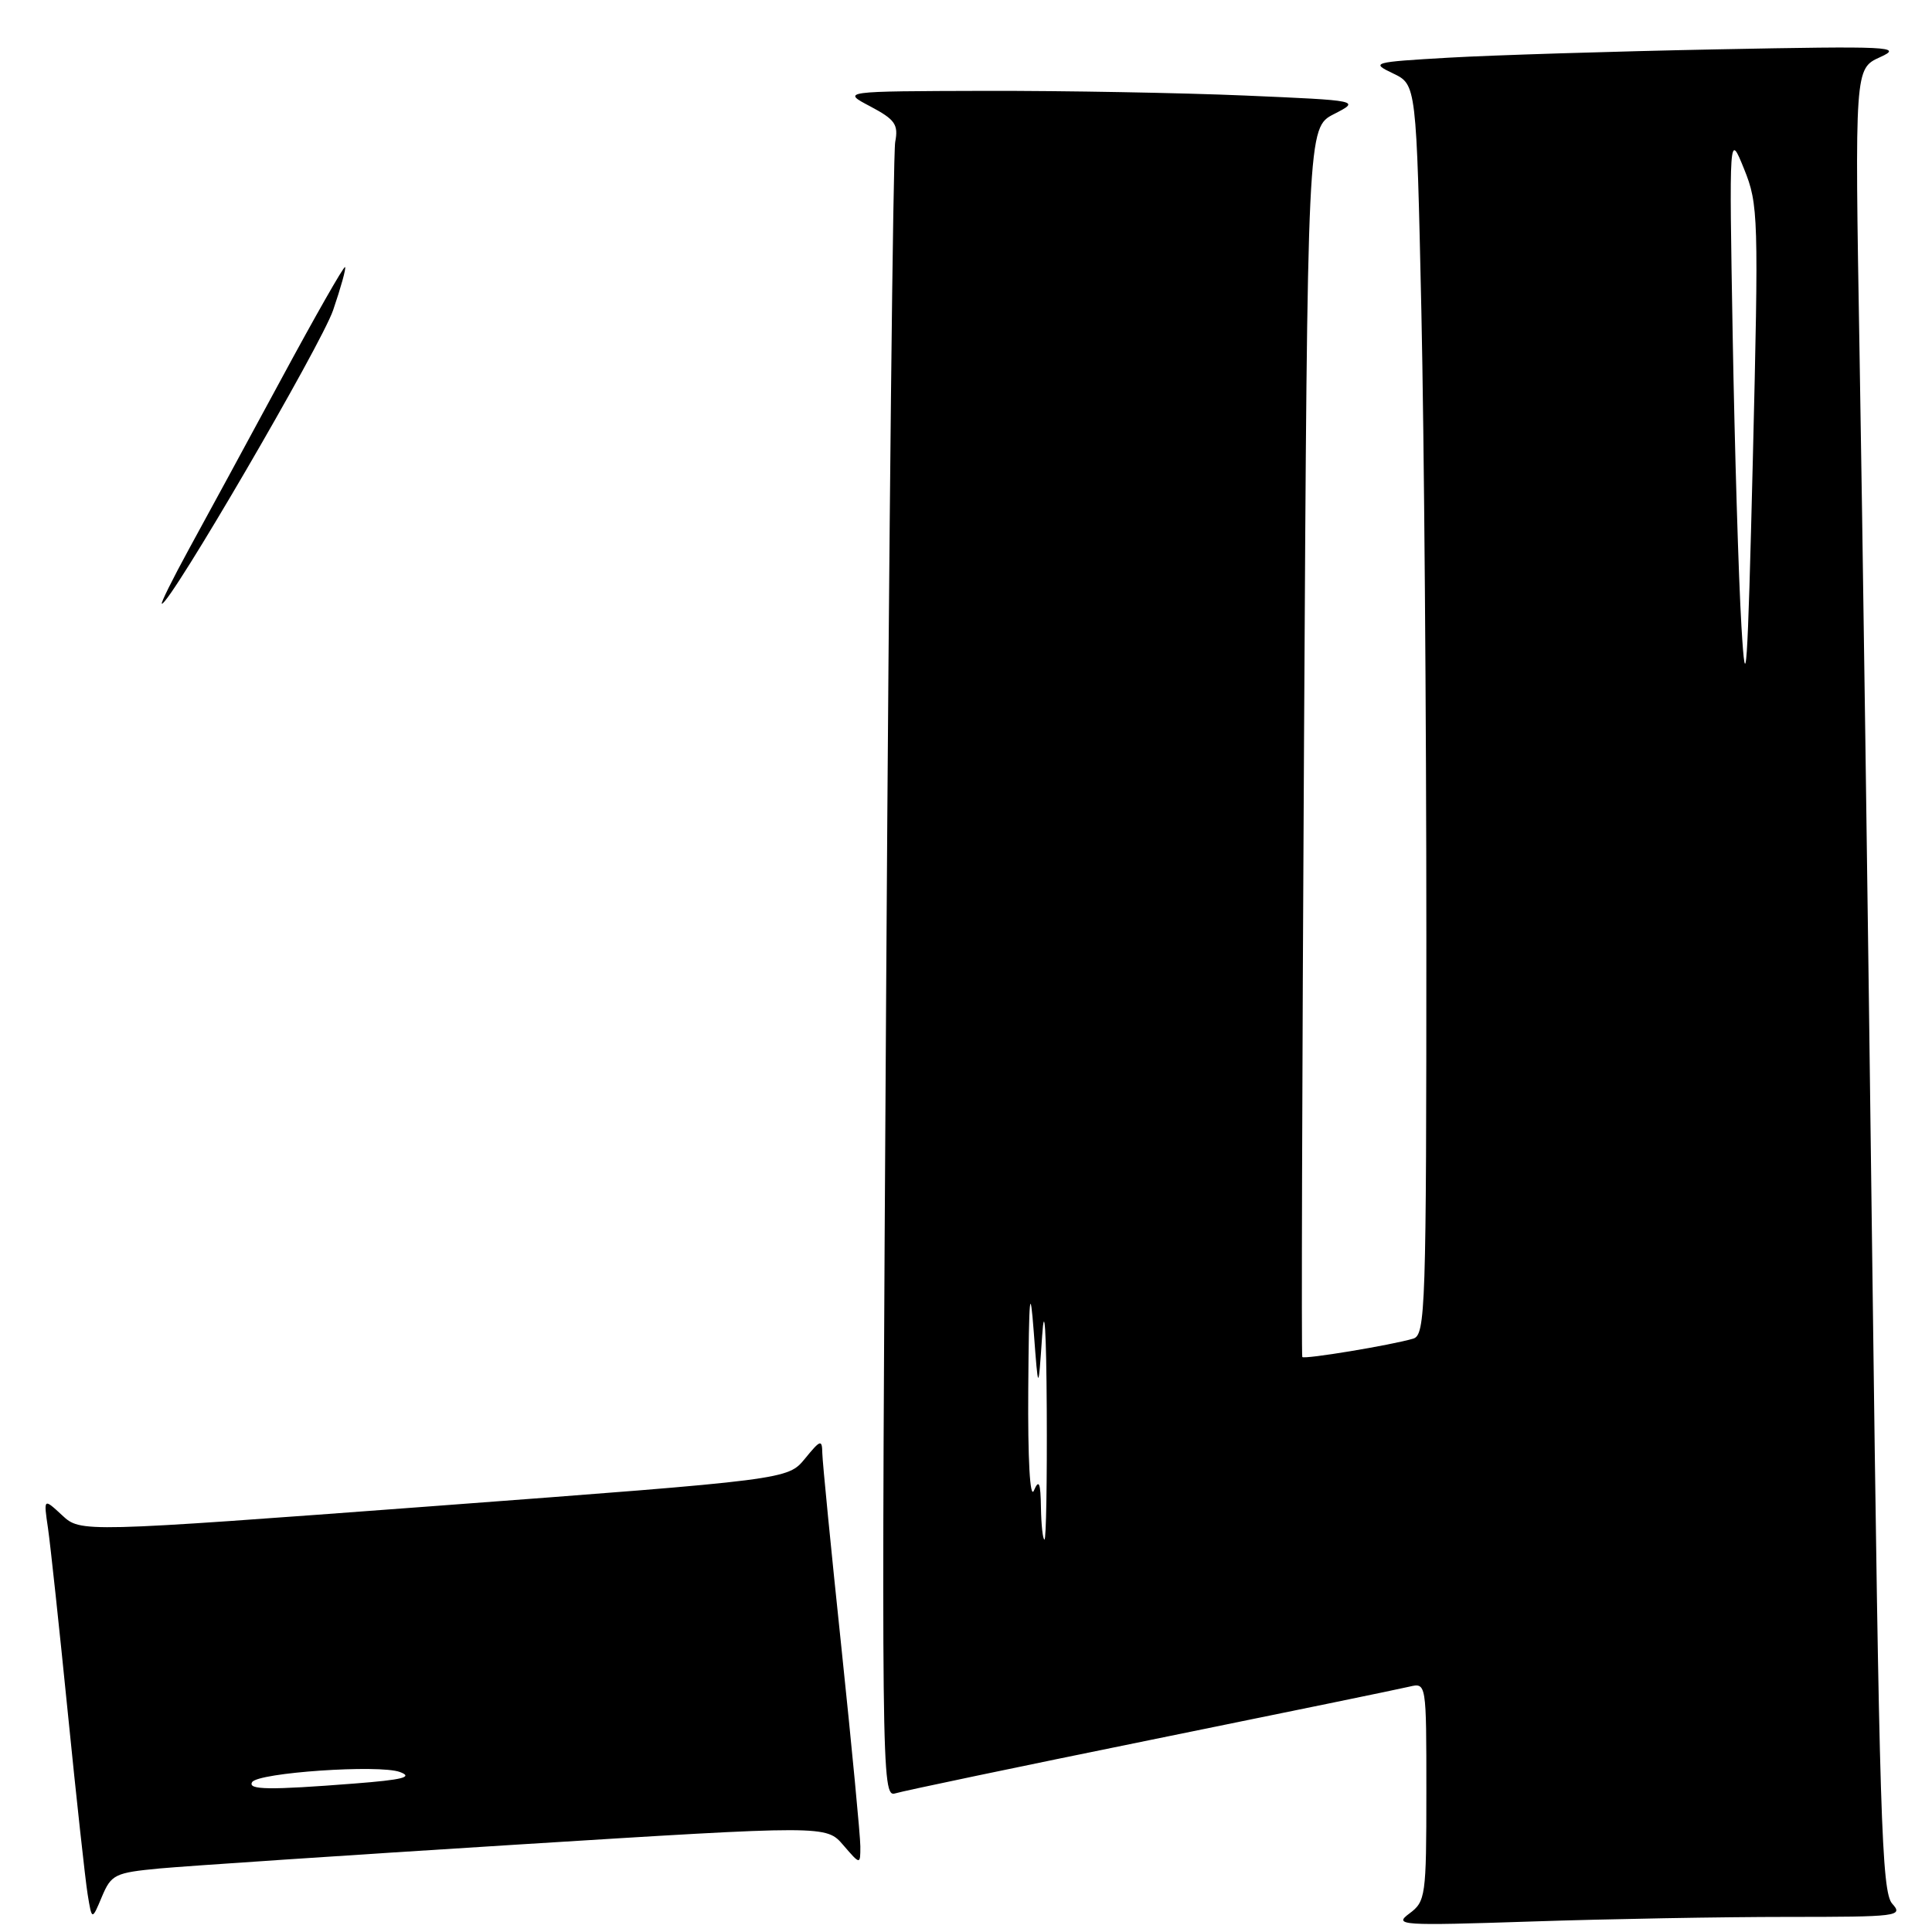 <?xml version="1.0" encoding="UTF-8" standalone="no"?>
<!DOCTYPE svg PUBLIC "-//W3C//DTD SVG 1.1//EN" "http://www.w3.org/Graphics/SVG/1.1/DTD/svg11.dtd" >
<svg xmlns="http://www.w3.org/2000/svg" xmlns:xlink="http://www.w3.org/1999/xlink" version="1.1" viewBox="0 0 256 256">
 <g >
 <path fill="currentColor"
d=" M 236.82 254.00 C 251.51 254.00 252.23 253.91 250.73 252.25 C 249.33 250.70 249.02 240.87 248.09 167.50 C 247.52 121.85 246.76 67.54 246.40 46.80 C 245.76 9.10 245.76 9.10 249.13 7.57 C 252.23 6.17 250.50 6.09 227.50 6.54 C 213.75 6.81 197.78 7.31 192.00 7.64 C 181.82 8.23 181.59 8.30 184.59 9.73 C 187.68 11.21 187.68 11.21 188.34 41.27 C 188.70 57.80 189.00 95.07 189.00 124.10 C 189.00 173.49 188.89 176.90 187.25 177.38 C 184.34 178.24 172.81 180.15 172.56 179.81 C 172.43 179.64 172.54 142.92 172.79 98.21 C 173.25 16.92 173.25 16.92 176.75 15.12 C 180.26 13.32 180.26 13.32 164.97 12.66 C 156.56 12.30 141.09 12.02 130.59 12.04 C 111.50 12.09 111.50 12.09 115.32 14.10 C 118.60 15.84 119.06 16.49 118.62 18.81 C 118.34 20.29 117.80 70.26 117.43 129.86 C 116.77 235.44 116.80 238.20 118.63 237.63 C 119.66 237.31 134.90 234.12 152.50 230.54 C 170.10 226.96 185.51 223.79 186.75 223.49 C 189.00 222.96 189.00 222.96 189.00 237.42 C 189.00 251.26 188.90 251.96 186.75 253.55 C 184.63 255.12 185.58 255.18 202.91 254.61 C 213.04 254.27 228.29 254.00 236.82 254.00 Z  M 21.16 247.58 C 24.65 247.26 45.95 245.83 68.49 244.42 C 109.48 241.86 109.48 241.86 111.74 244.49 C 114.00 247.11 114.00 247.11 114.00 244.66 C 114.00 243.31 112.87 231.49 111.50 218.40 C 110.12 205.31 108.98 193.67 108.96 192.55 C 108.93 190.69 108.72 190.76 106.66 193.28 C 104.38 196.05 104.38 196.05 57.54 199.56 C 10.69 203.06 10.69 203.06 8.23 200.78 C 5.77 198.50 5.77 198.50 6.36 202.50 C 6.68 204.70 7.86 215.72 8.99 227.00 C 10.12 238.28 11.30 249.07 11.61 250.99 C 12.18 254.48 12.18 254.48 13.50 251.33 C 14.74 248.38 15.23 248.14 21.16 247.58 Z  M 25.04 72.75 C 27.23 68.76 32.71 58.66 37.23 50.30 C 41.74 41.94 45.56 35.23 45.72 35.39 C 45.88 35.54 45.16 38.12 44.14 41.10 C 42.54 45.74 22.56 80.00 21.45 80.00 C 21.24 80.00 22.86 76.74 25.04 72.75 Z  M 137.93 199.75 C 137.88 196.46 137.67 195.95 137.00 197.50 C 136.48 198.72 136.18 193.42 136.25 184.00 C 136.34 171.55 136.49 170.07 136.98 176.50 C 137.58 184.50 137.58 184.50 138.09 177.00 C 138.40 172.45 138.64 176.29 138.70 186.75 C 138.75 196.24 138.62 204.00 138.40 204.00 C 138.18 204.00 137.97 202.09 137.93 199.75 Z  M 230.75 83.00 C 230.37 76.67 229.85 59.35 229.59 44.50 C 229.12 17.50 229.12 17.50 231.10 22.39 C 233.00 27.08 233.04 28.68 232.26 60.89 C 231.56 89.41 231.33 92.76 230.75 83.00 Z  M 33.41 236.14 C 34.19 234.88 50.23 233.78 52.99 234.80 C 54.80 235.47 53.39 235.83 46.93 236.33 C 35.67 237.21 32.78 237.17 33.41 236.14 Z "/>
</g>
</svg>